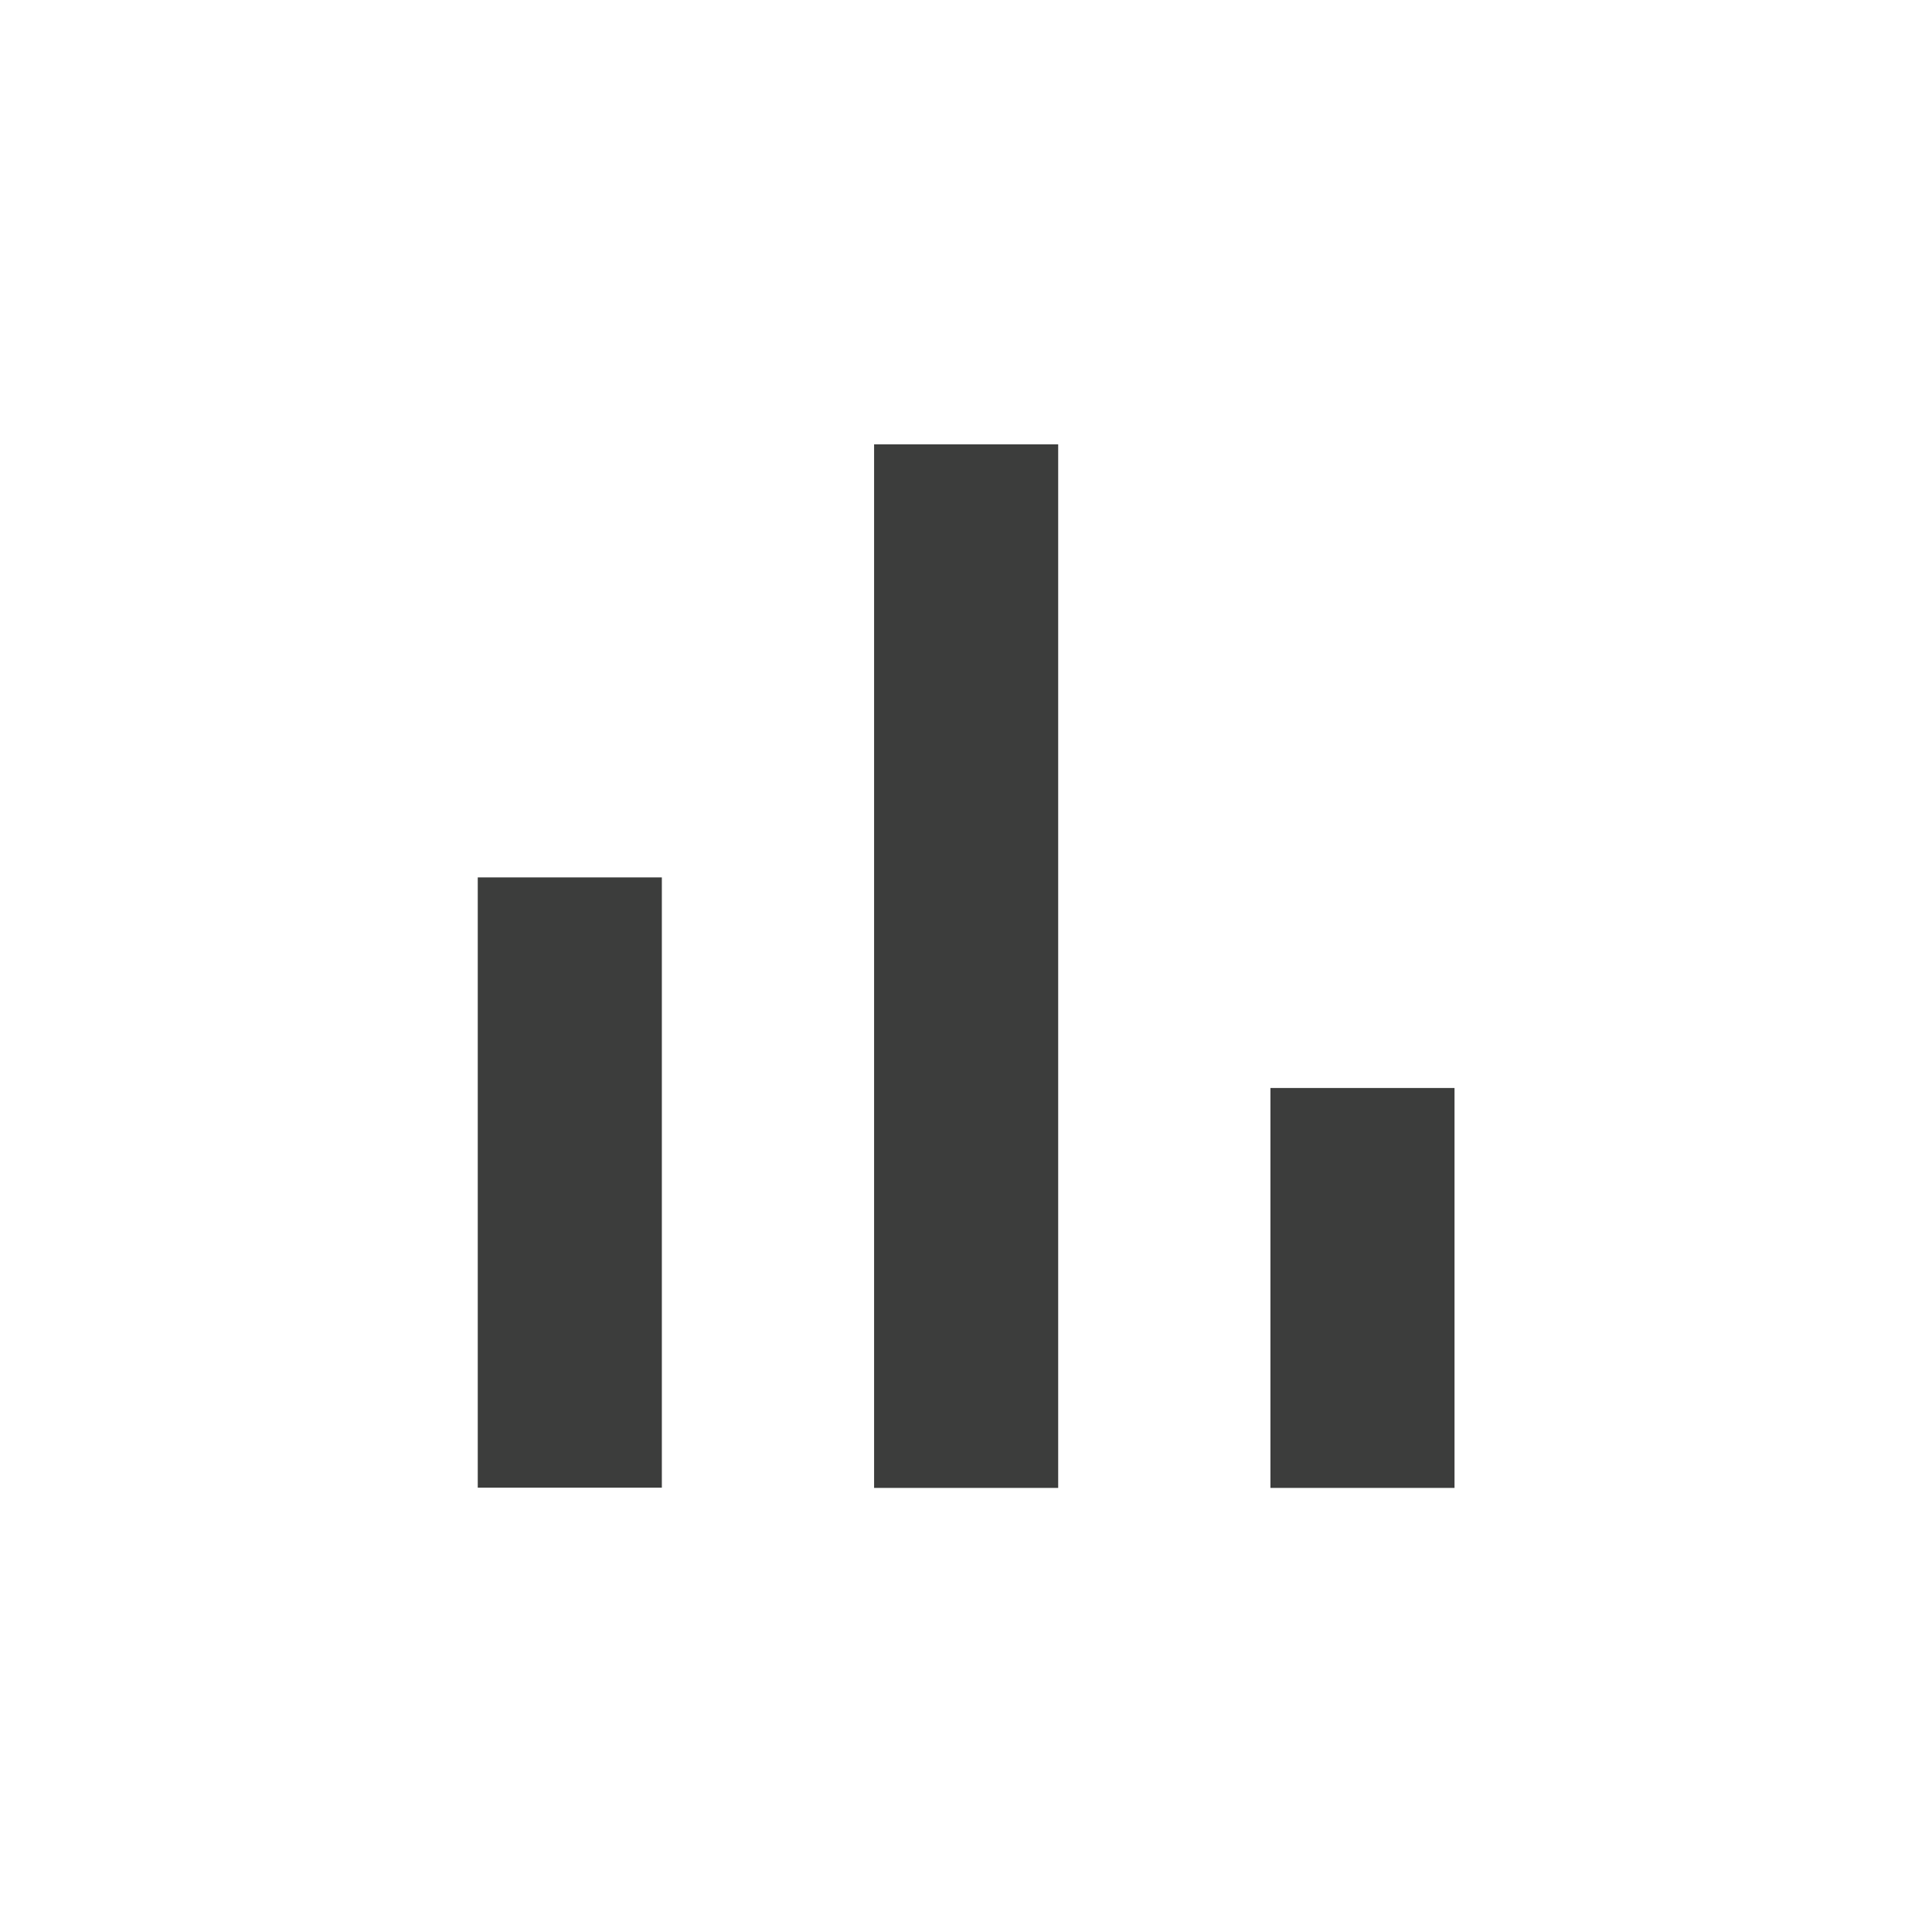 <?xml version="1.0" encoding="UTF-8"?>
<svg id="Layer_1" data-name="Layer 1" xmlns="http://www.w3.org/2000/svg" viewBox="0 0 70 70">
  <defs>
    <style>
      .cls-1 {
        fill: #3c3d3c;
        stroke-width: 0px;
      }
    </style>
  </defs>
  <rect class="cls-1" x="46.03" y="39.42" width="6.67" height="14.49"/>
  <rect class="cls-1" x="31.67" y="16.1" width="6.67" height="37.81"/>
  <rect class="cls-1" x="17.31" y="31.79" width="6.67" height="22.11"/>
</svg>